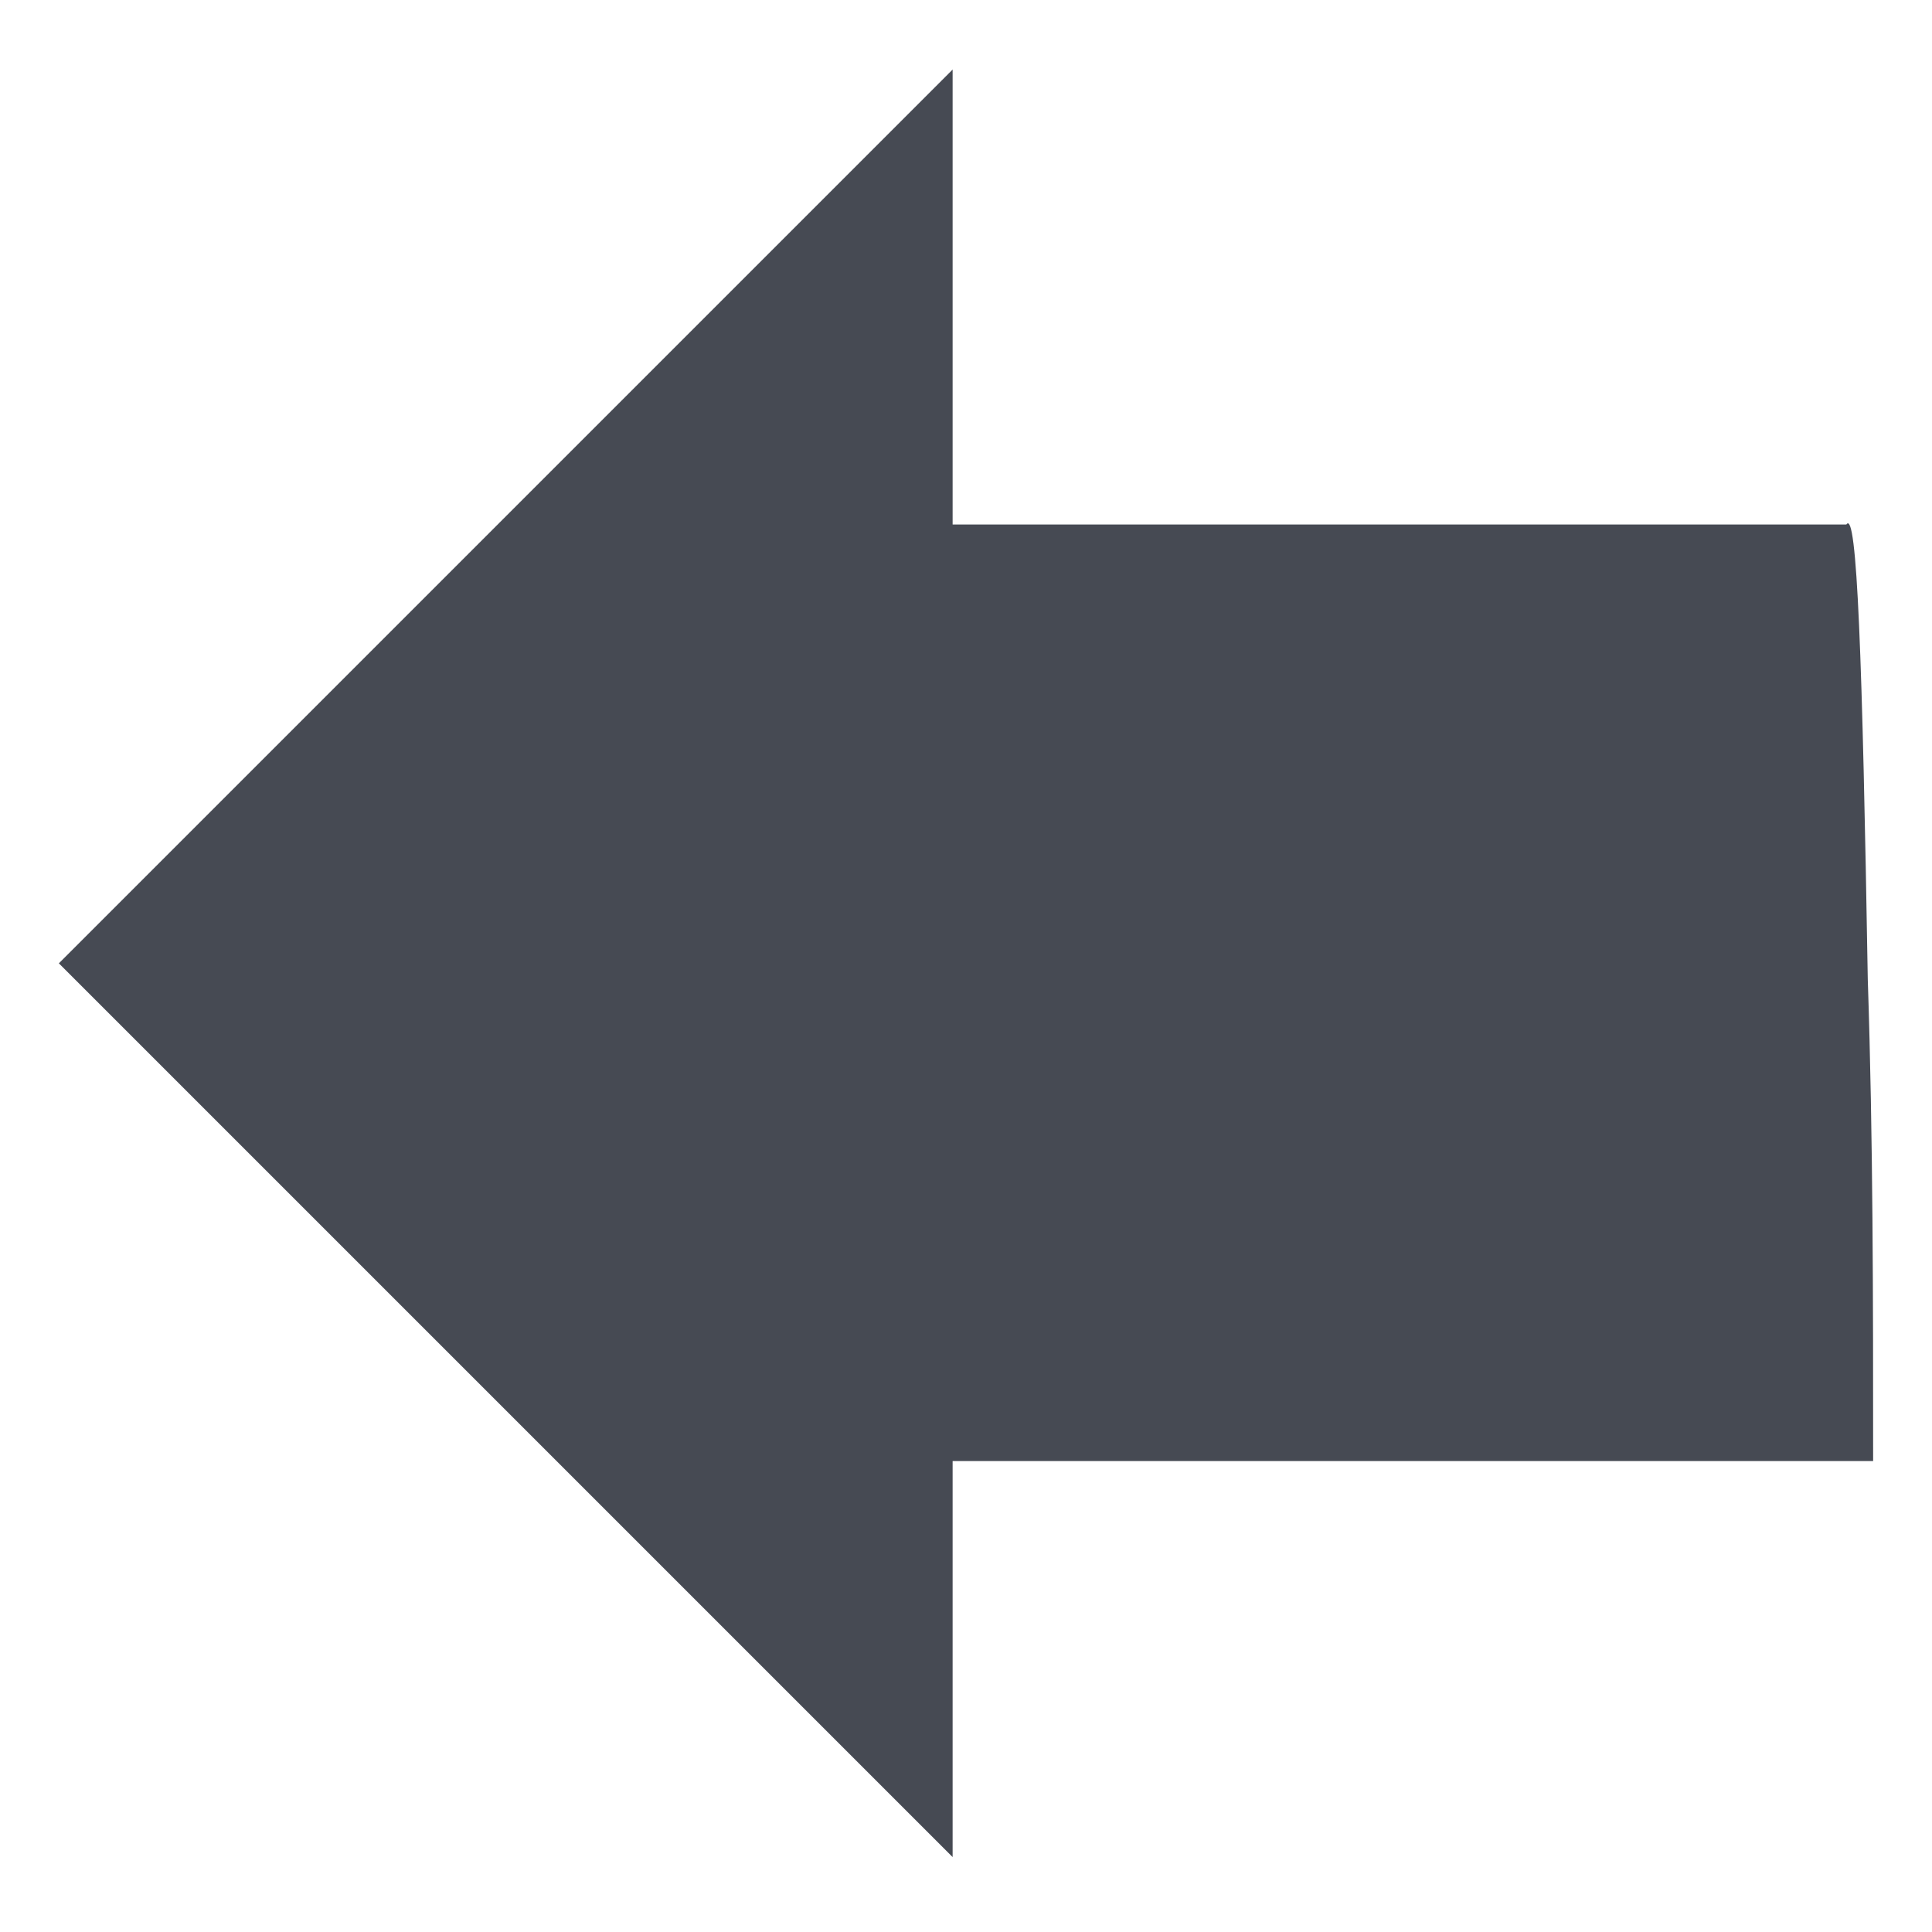 <?xml version="1.0" encoding="utf-8"?>
<!-- Generator: Adobe Illustrator 24.2.2, SVG Export Plug-In . SVG Version: 6.00 Build 0)  -->
<svg version="1.1" id="Layer_1" xmlns="http://www.w3.org/2000/svg" xmlns:xlink="http://www.w3.org/1999/xlink" x="0px" y="0px"
	 viewBox="0 0 36.1 36.1" style="enable-background:new 0 0 36.1 36.1;" xml:space="preserve">
<style type="text/css">
	.st0{fill:#464A53;}
</style>
<g id="Vector_Smart_Object_1_">
	<g transform="matrix( 1, 0, 0, 1, 0,0) ">
		<g>
			<g id="Layer1_10_FILL_1_">
				<path class="st0" d="M34.9,18.3c-0.1-6-0.2-8.8-0.4-8.5H17.8V1.3L1.1,18l16.7,16.7v-7.4H35C35,24.3,35,21.3,34.9,18.3z"/>
			</g>
		</g>
	</g>
</g>
</svg>
